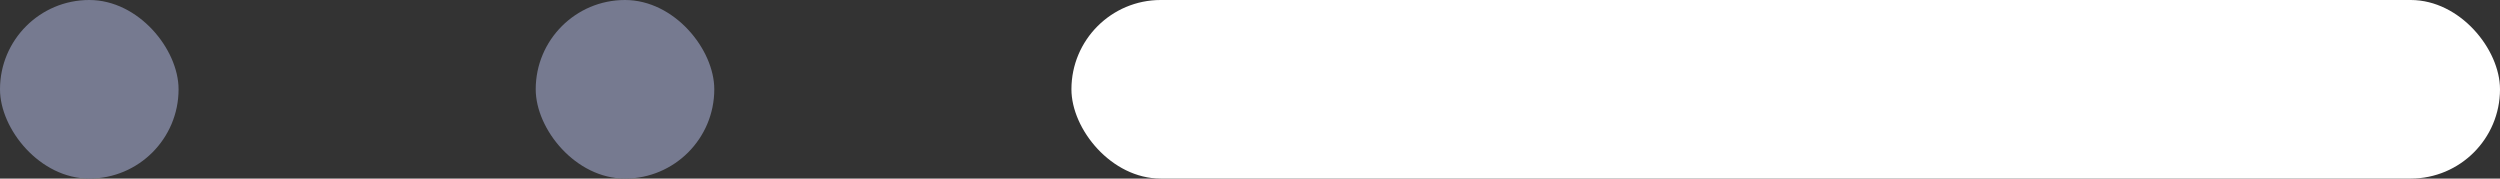 <svg width="112" height="8" viewBox="0 0 112 8" fill="none" xmlns="http://www.w3.org/2000/svg">
<rect x="0" y="0" width="112" height="8" fill="#333333" stroke="none"/>
<rect width="8" height="8" rx="4" fill="#767A90"/>
<rect x="24" width="8" height="8" rx="4" fill="#767A90"/>
<rect x="48" width="64" height="8" rx="4" fill="white"/>
</svg>
